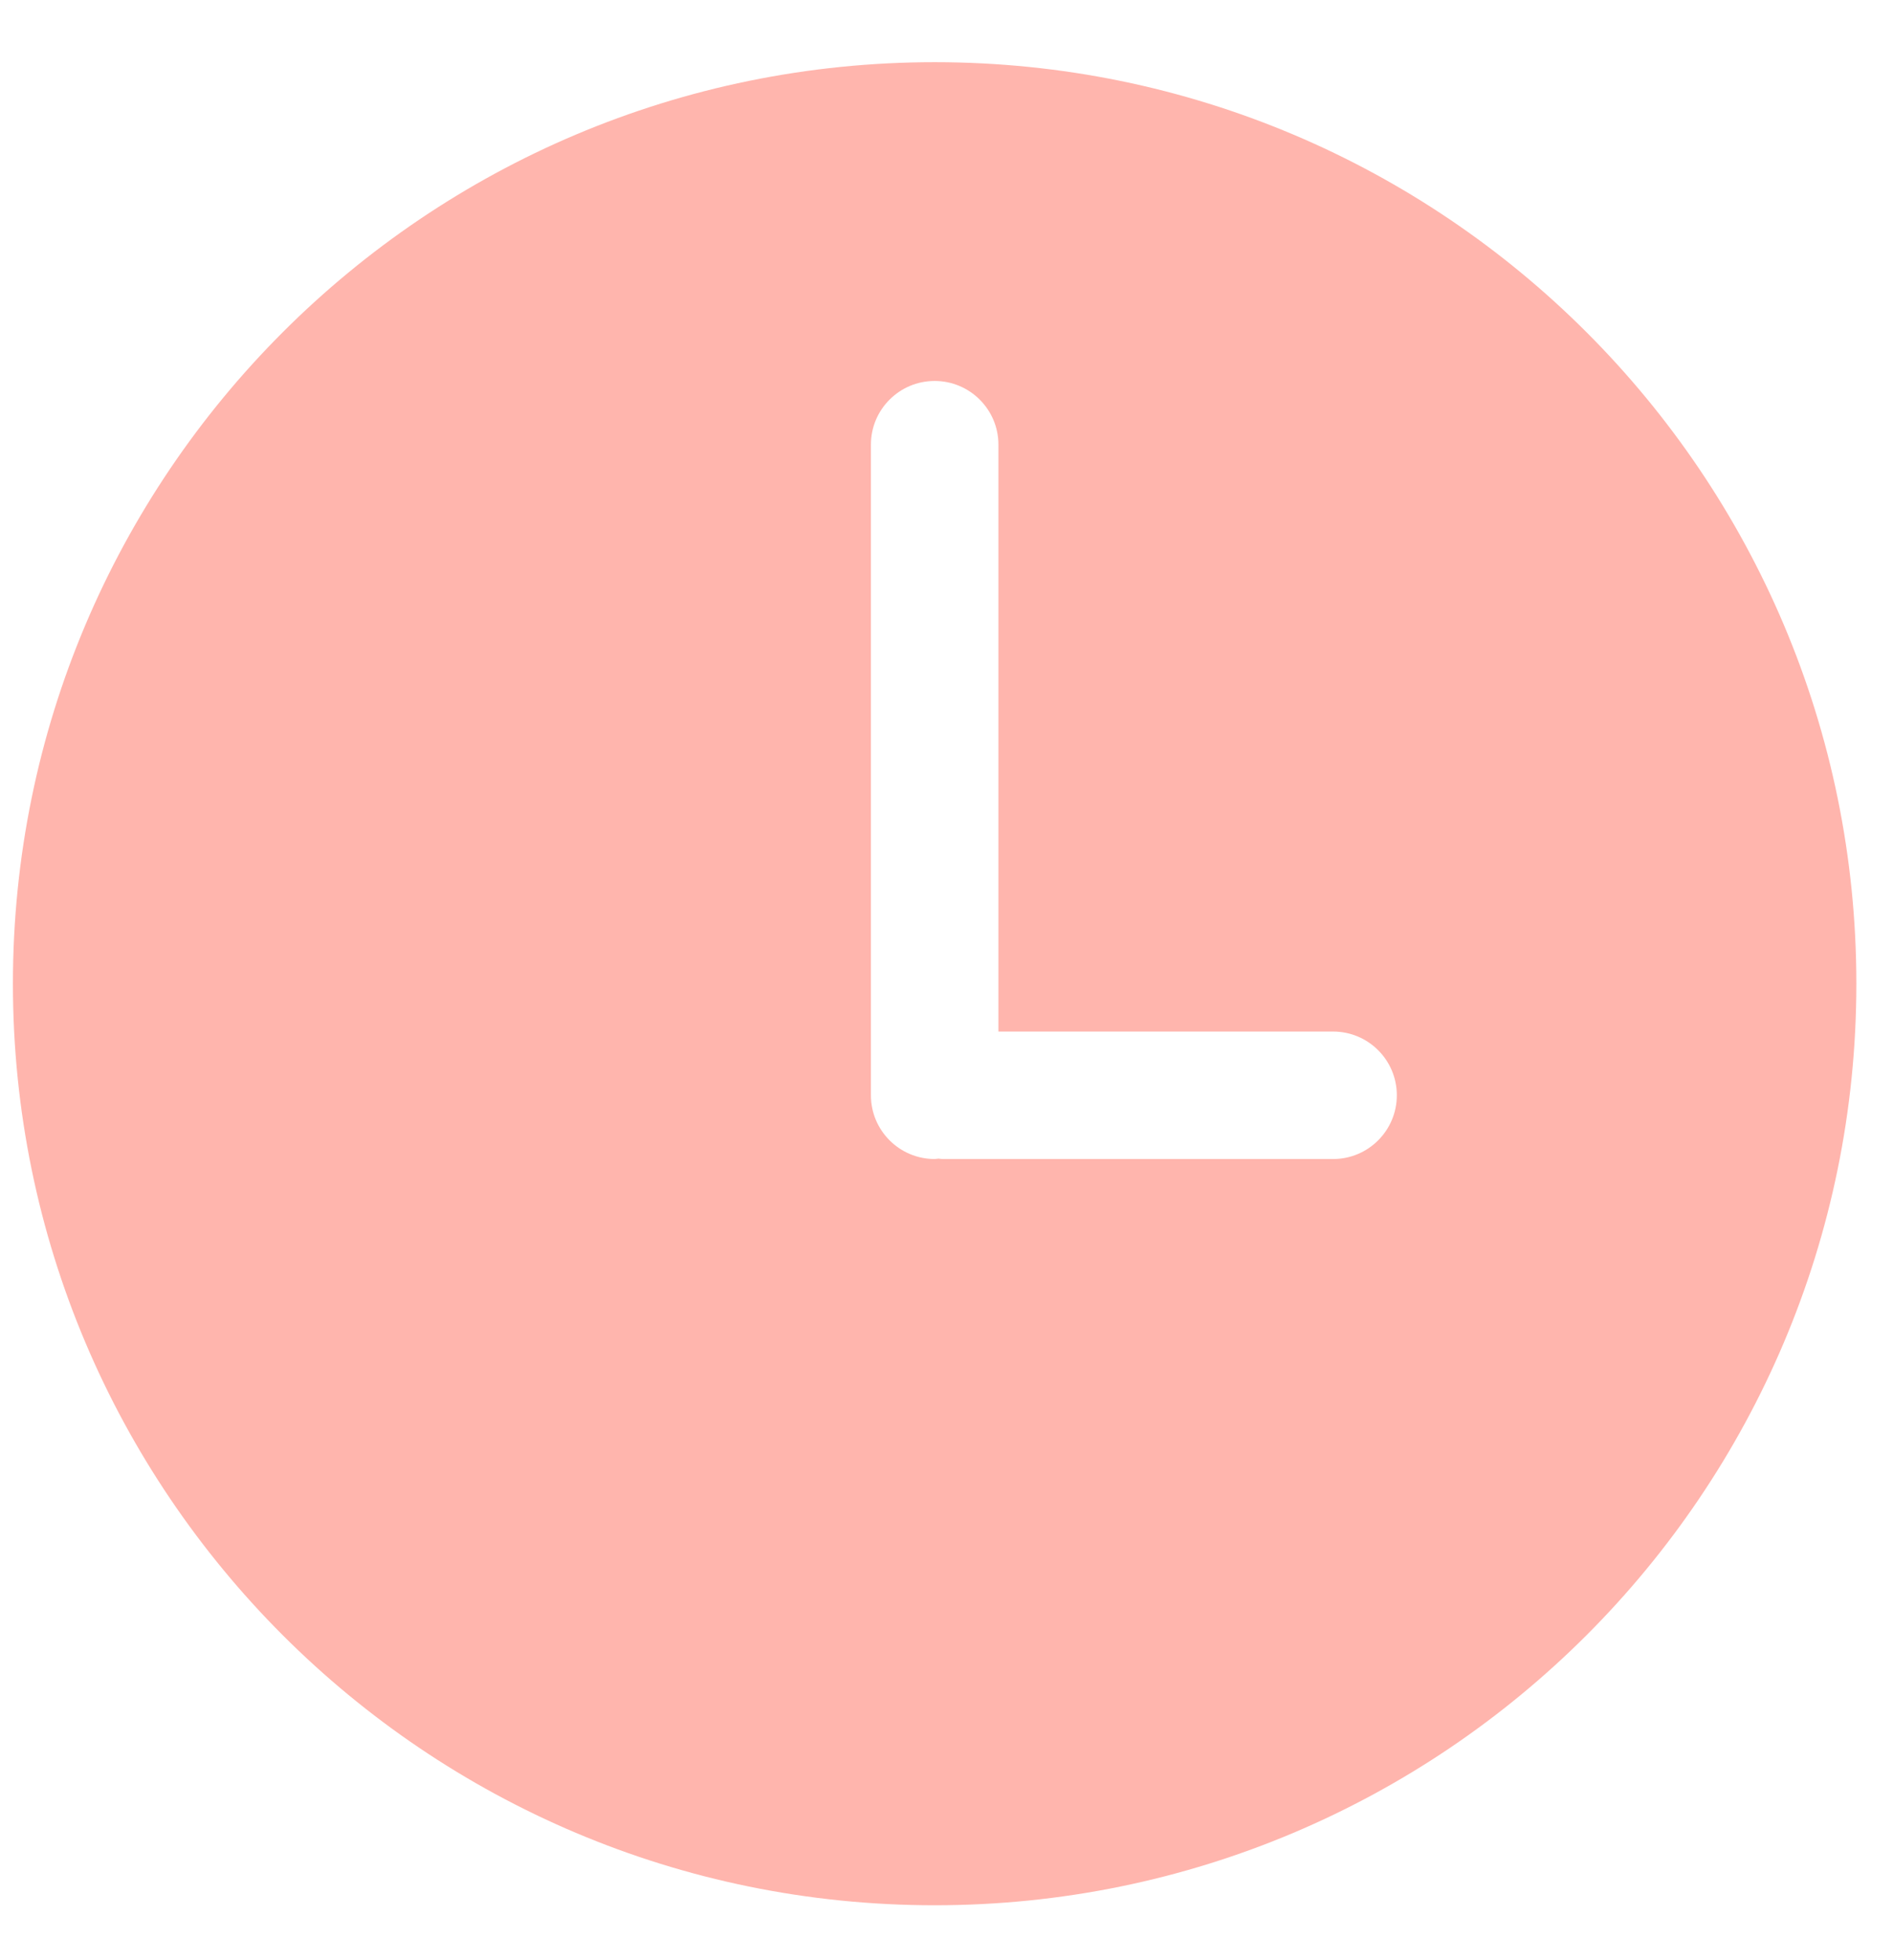 <svg width="28" height="29" viewBox="0 0 28 29" fill="none" xmlns="http://www.w3.org/2000/svg">
<g clip-path="url(#clip0_352_877)">
<g clip-path="url(#clip1_352_877)">
<path fill-rule="evenodd" clip-rule="evenodd" d="M13.825 0.92C6.295 0.92 0.191 7.024 0.191 14.553C0.191 22.083 6.295 28.187 13.825 28.187C21.354 28.187 27.458 22.083 27.458 14.553C27.458 7.024 21.354 0.92 13.825 0.92ZM19.719 17.147H13.939C13.919 17.147 13.901 17.142 13.882 17.141C13.863 17.142 13.844 17.147 13.825 17.147C13.304 17.147 12.882 16.724 12.882 16.204V6.578C12.882 6.058 13.304 5.636 13.825 5.636C14.345 5.636 14.768 6.058 14.768 6.578V15.261H19.718C20.239 15.261 20.661 15.683 20.661 16.204C20.661 16.724 20.239 17.147 19.719 17.147Z" fill="#FFB5AD"/>
</g>
</g>
<defs>
<clipPath id="clip0_352_877">
<rect width="27.267" height="27.267" fill="white" transform="translate(0.191 0.92)"/>
</clipPath>
<clipPath id="clip1_352_877">
<rect width="27.267" height="27.267" fill="white" transform="translate(0.191 0.92)"/>
</clipPath>
</defs>
</svg>
